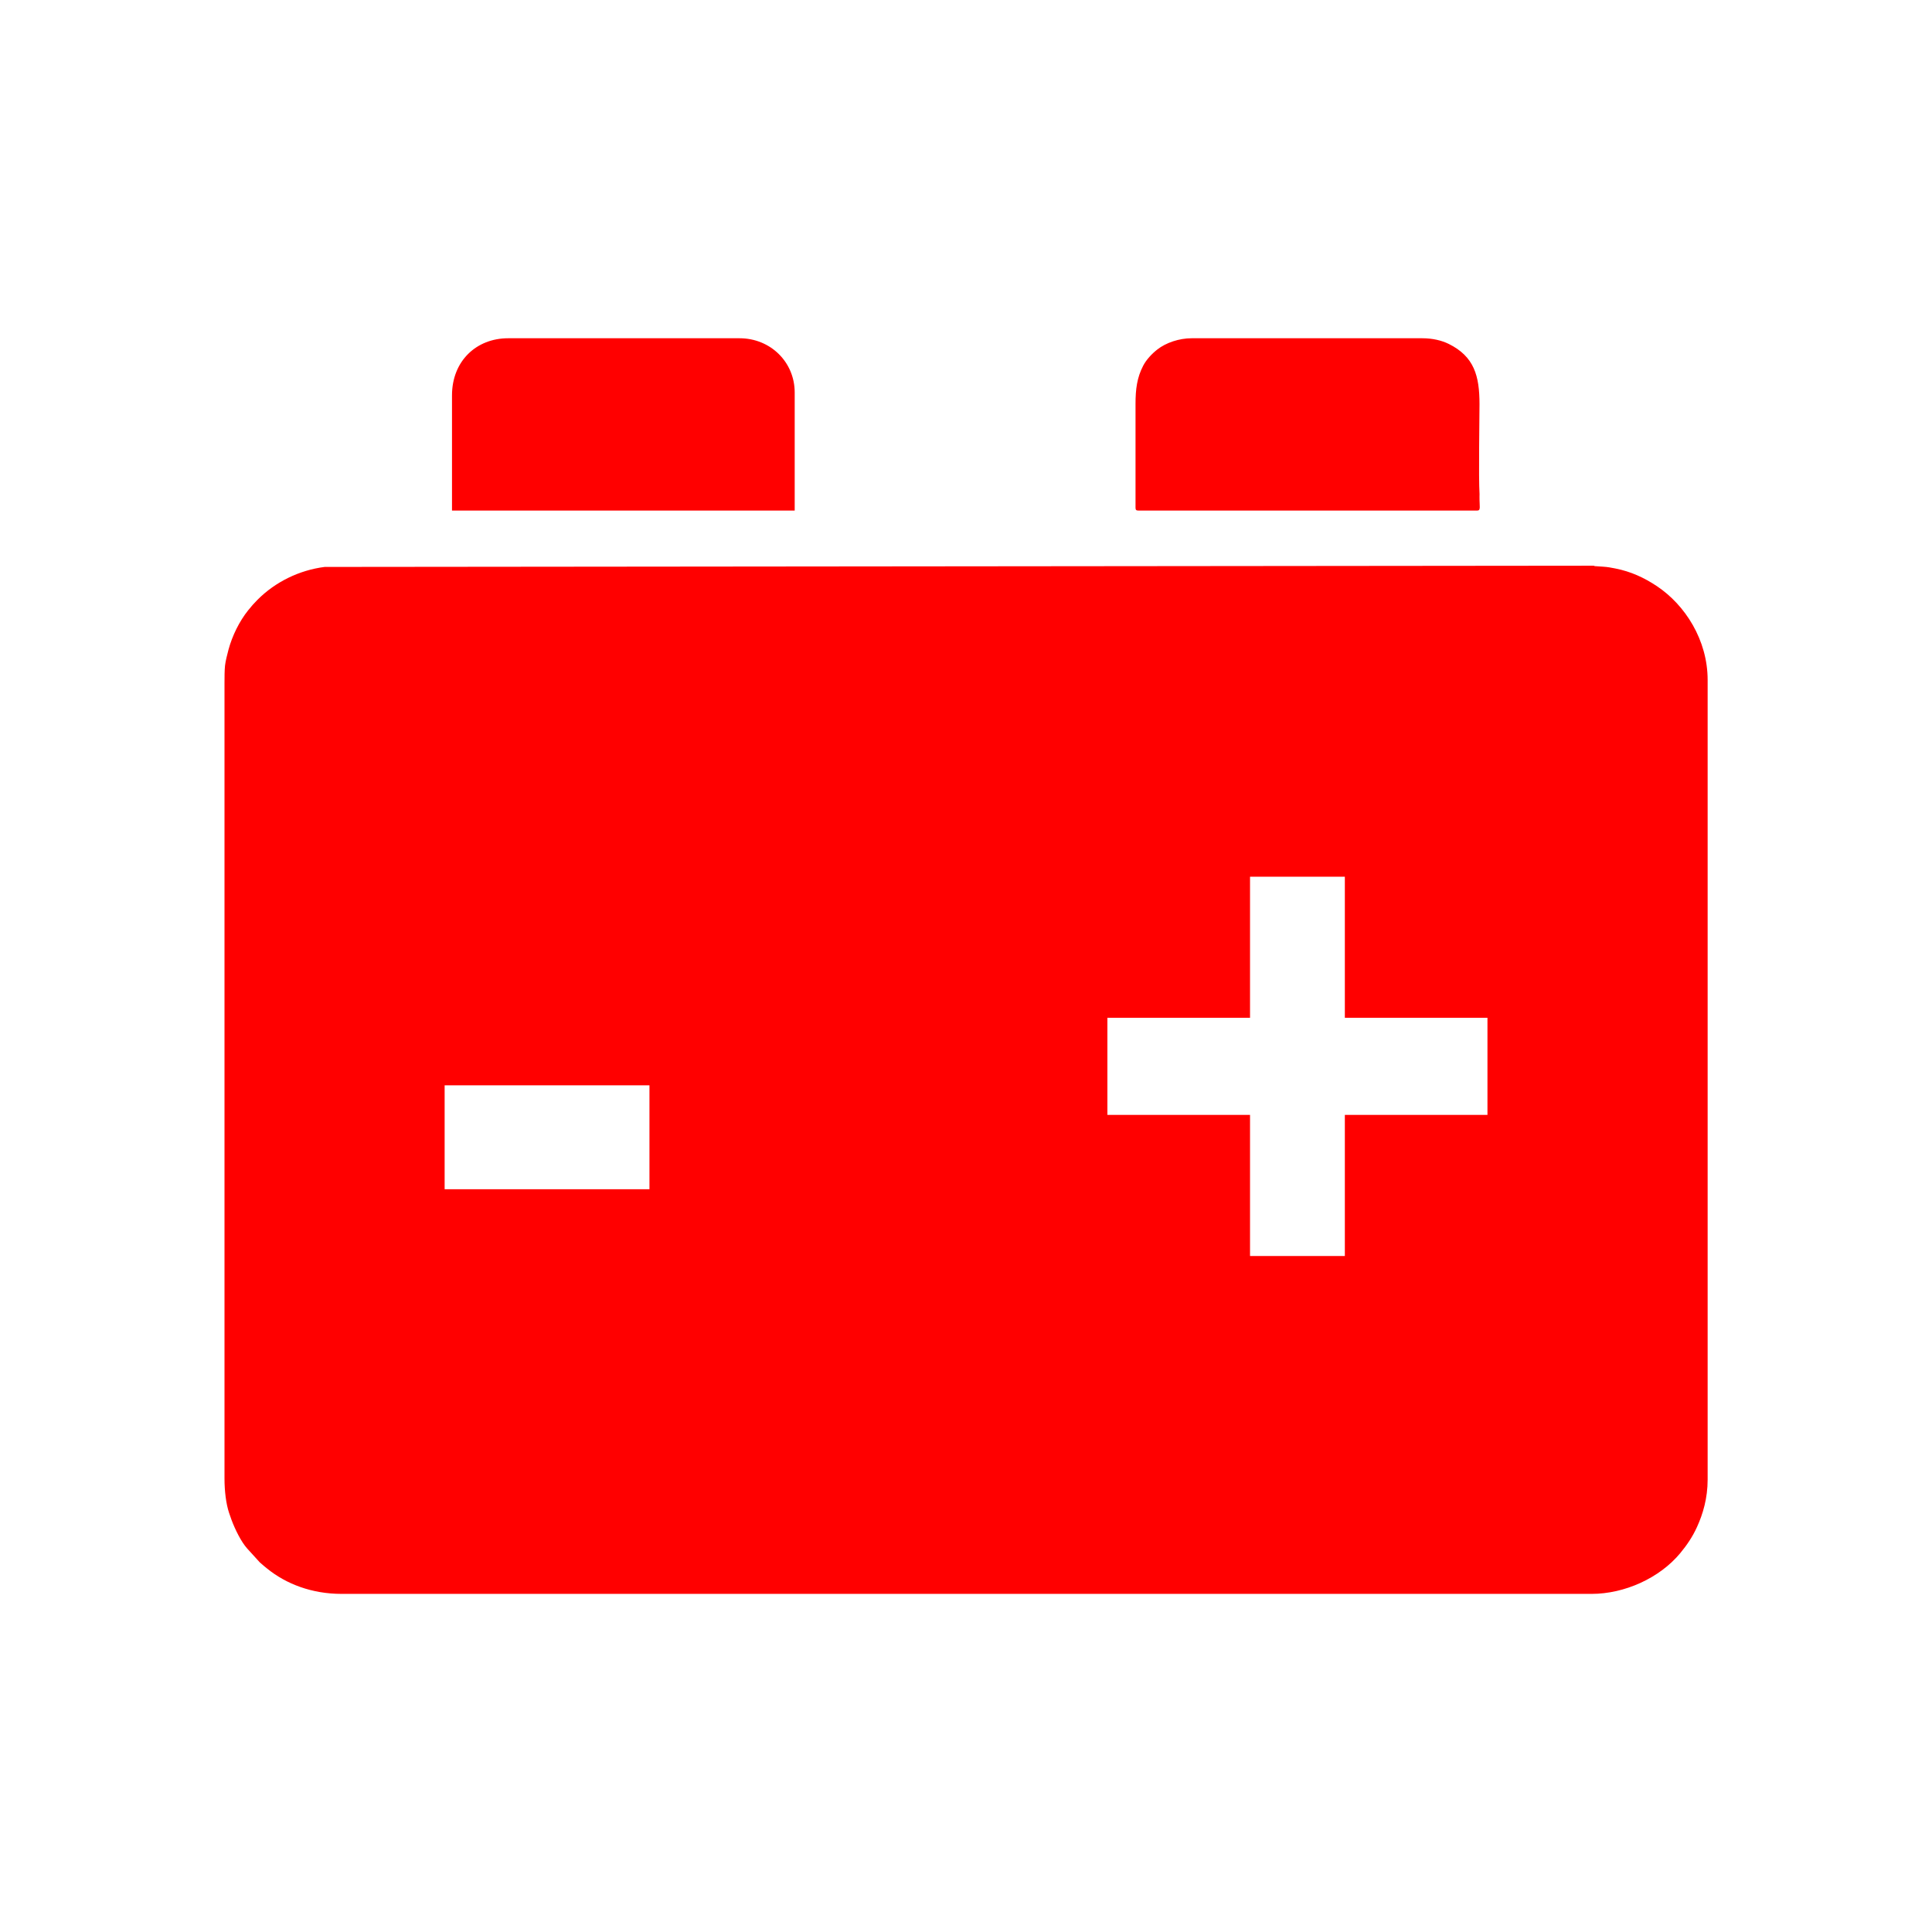 <?xml version="1.0" encoding="UTF-8"?>
<!DOCTYPE svg PUBLIC "-//W3C//DTD SVG 1.1//EN" "http://www.w3.org/Graphics/SVG/1.1/DTD/svg11.dtd">
<!-- Creator: CorelDRAW 2018 (64-Bit) -->
<svg xmlns="http://www.w3.org/2000/svg" xml:space="preserve" width="8.467mm" height="8.467mm" version="1.1" style="shape-rendering:geometricPrecision; text-rendering:geometricPrecision; image-rendering:optimizeQuality; fill-rule:evenodd; clip-rule:evenodd"
viewBox="0 0 846.66 846.66"
 xmlns:xlink="http://www.w3.org/1999/xlink">
 <defs>
  <style type="text/css">
   <![CDATA[
    .fil0 {fill:#ff0000}
   ]]>
  </style>
 </defs>
 <g id="Layer_x0020_1">
  <path class="fil0" d="M149.68 698.49l547.76 0c14.53,0 29.85,-6.94 38.9,-17.86 2.93,-3.54 5.43,-7.24 7.33,-11.44 2.59,-5.67 4.67,-12.63 4.67,-20.78l0 -350.42c0,-17.5 -9.87,-32.89 -22.27,-41.14 -5.57,-3.7 -11.32,-6.37 -18.15,-7.72 -1.73,-0.35 -3.44,-0.68 -5.5,-0.8l-3.44 -0.23c-0.88,-0.08 0.43,-0.19 -1.12,-0.19l-555.59 0.54c-11.14,1.42 -21.6,6.55 -29.41,14.38 -1.68,1.71 -2.64,2.77 -4.12,4.64 -3.85,4.81 -6.94,11.09 -8.61,17.24 -0.62,2.26 -1.28,5.03 -1.51,6.9 -0.22,1.91 -0.24,5.12 -0.24,7.79l0 0.25 0 348.34c0,5.4 0.68,11.02 1.99,14.95l1.12 3.21c1.54,4.09 4.14,9.42 6.79,12.41l5.56 6.11c0.21,0.19 0.38,0.33 0.68,0.59 1.01,0.91 1.43,1.23 2.5,2.1 8.36,6.79 19.63,11.13 32.66,11.13zm48.4 -525.25l0 50.5 150.18 0 0 -51.74c0,-13.29 -10.57,-23.77 -24.19,-23.77l-101.38 0c-13.99,0 -24.61,10.04 -24.61,25.01zm299.54 3.77l0 45.45c0,0.98 0.28,1.28 1.26,1.28l148.5 0c1.66,0 0.94,-1.75 0.98,-6.06 0.02,-0.16 0.02,-1.09 0.02,-1.1 -0.46,-7.78 -0.02,-32.02 -0.02,-39.5 0,-12.33 -2.31,-20.84 -13.49,-26.37 -3.11,-1.52 -7.04,-2.48 -11.68,-2.48l-100.96 0c-5.47,0 -11.28,1.95 -15.07,4.94 -2.34,1.82 -4.82,4.45 -6.2,7.13 -2.69,5.17 -3.34,10.28 -3.34,16.71zm-302.77 344.15l0 -45.55 89.76 0 0 45.55 -89.76 0zm352.95 29.26l0 -61.85 -62.51 0 0 -42.55 62.51 0 0 -61.83 41.55 0 0 61.83 62.5 0 0 42.55 -62.5 0 0 61.85 -41.55 0z"/>
 </g>
</svg>
